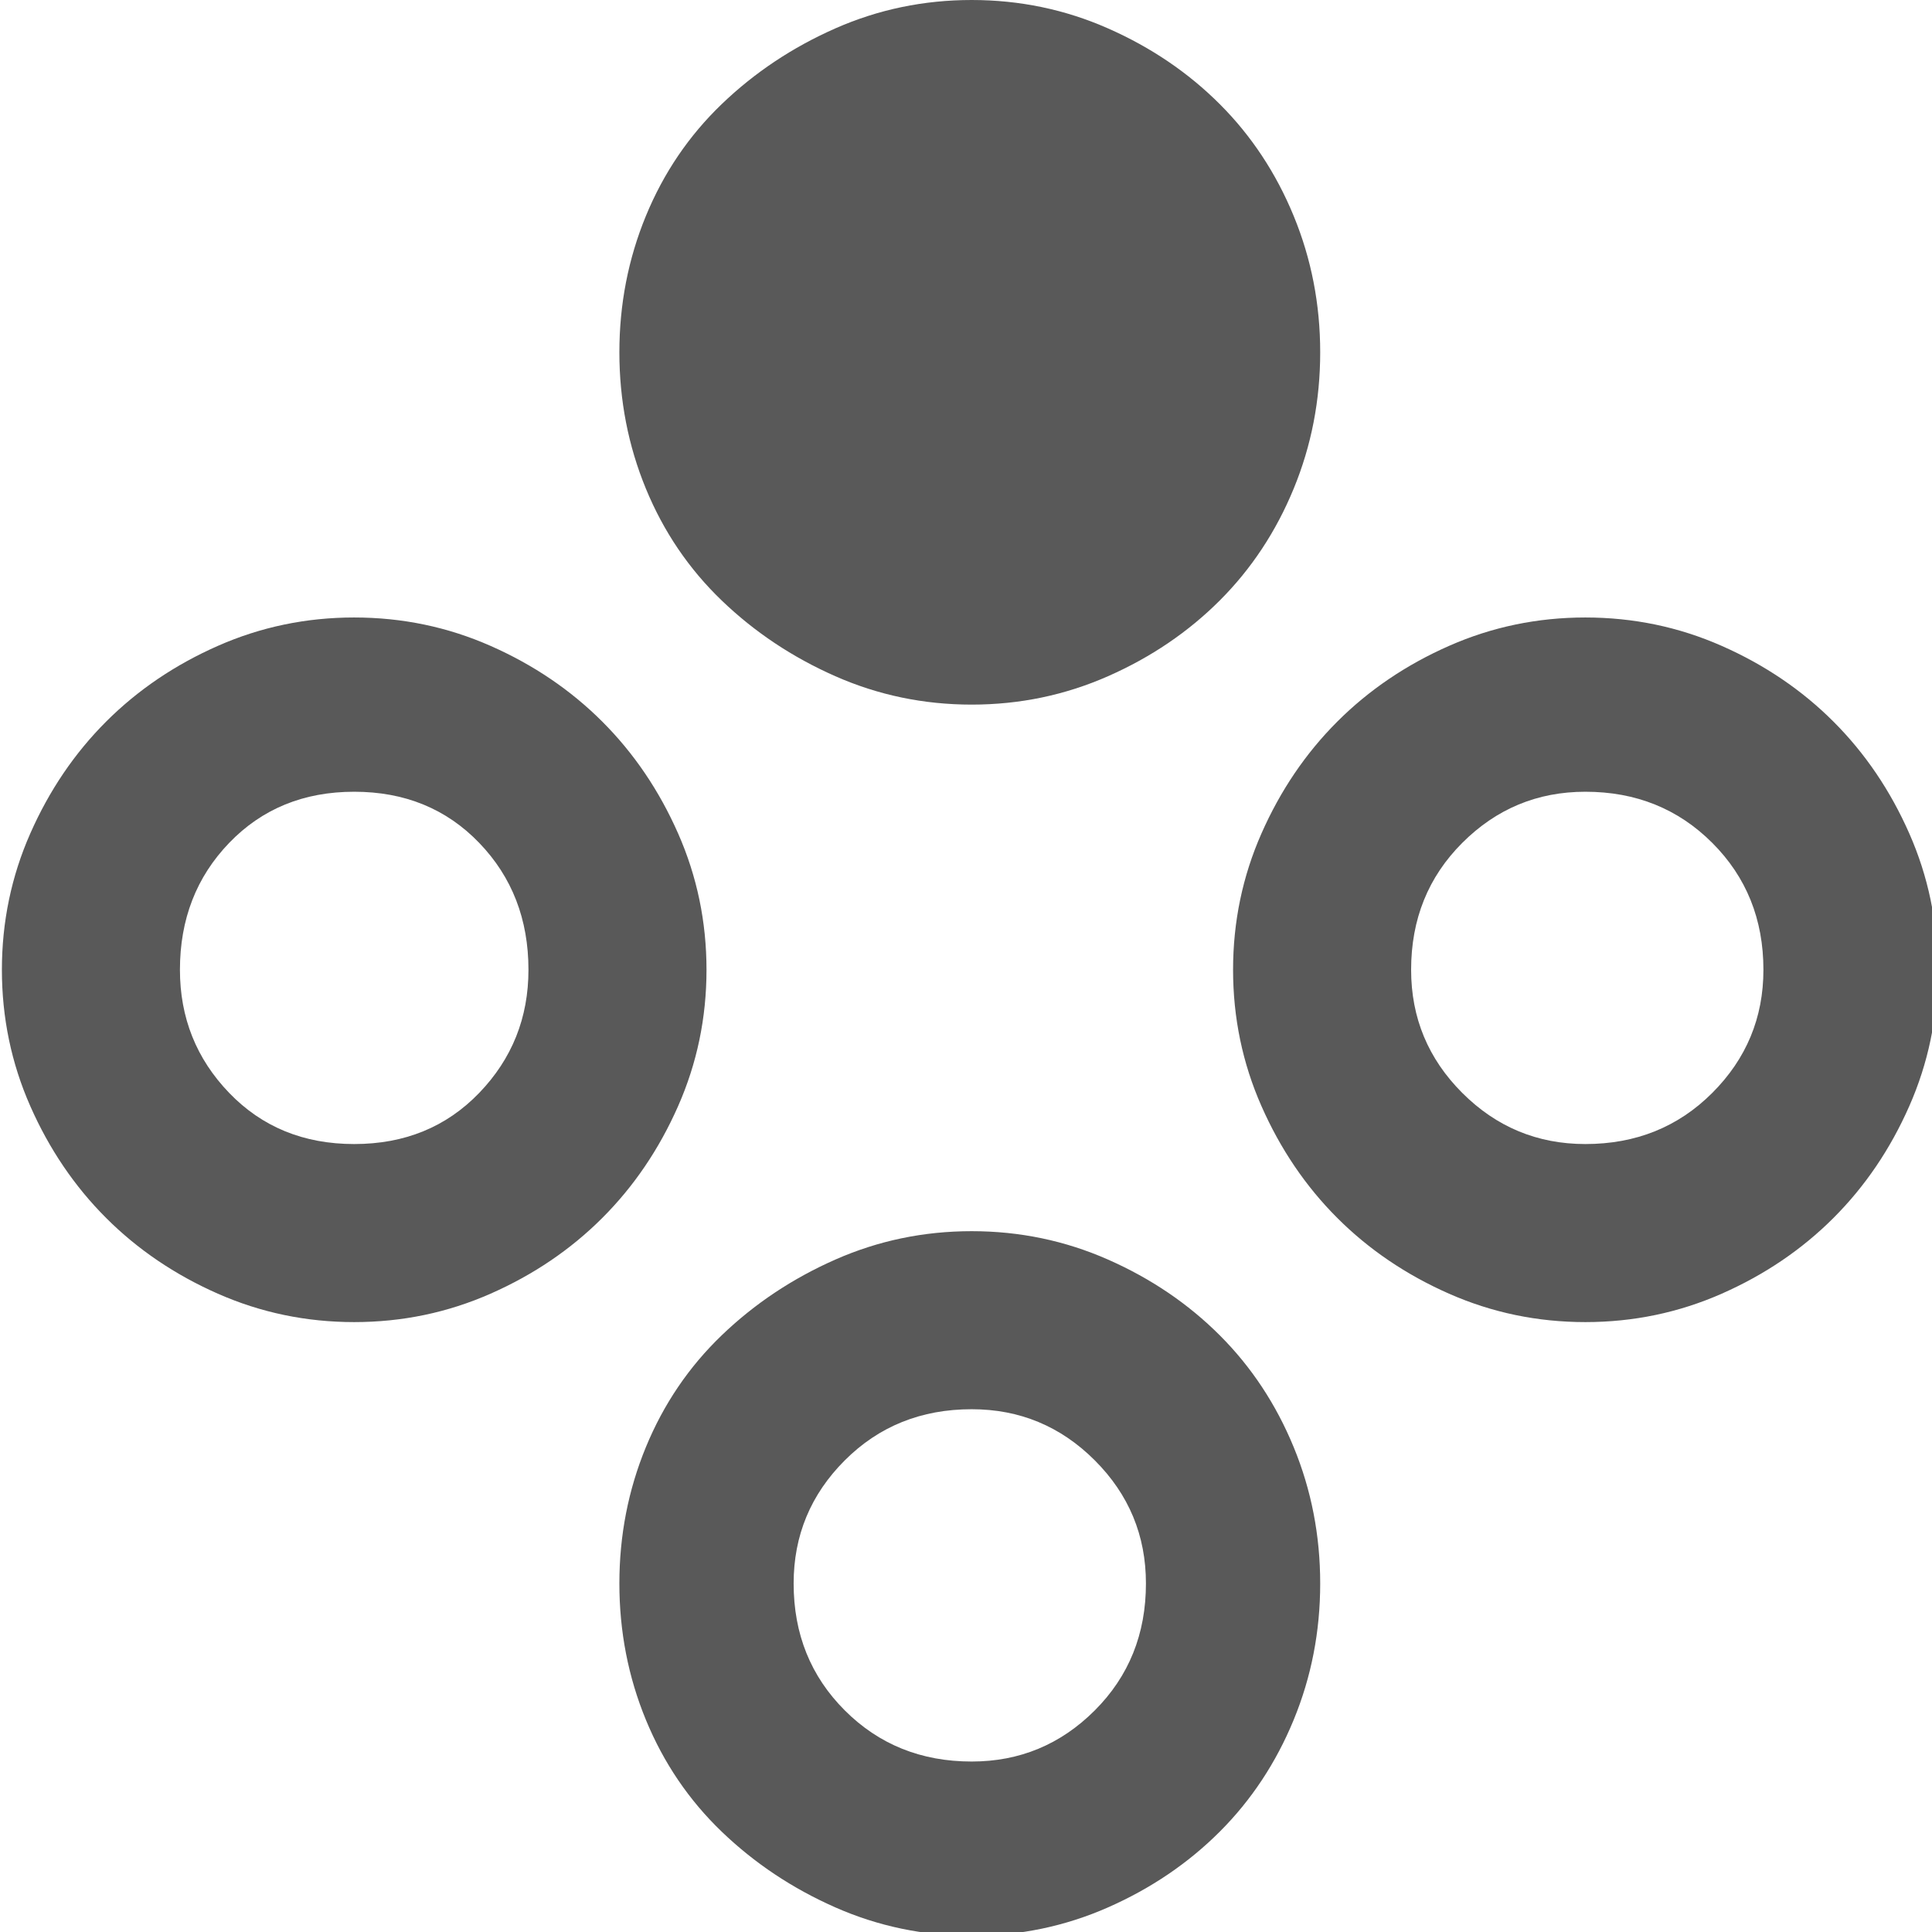 <svg xmlns="http://www.w3.org/2000/svg" version="1.1" xmlns:xlink="http://www.w3.org/1999/xlink" viewBox="0 0 510 510" preserveAspectRatio="xMidYMid">
                    <defs><style>.cls-1{fill:#595959;}</style></defs>
                    <title>example</title>
                    <g id="Layer_2" data-name="Layer 2"><g id="example">
                    <path class="cls-1" d="M256.5 0q-19 0-36 7.5t-30 20-20 29.5-7 36 7 36 20 29.5 30 20 36 7.5 36-7.5 29.5-20 19.5-29.5 7-36-7-36T322 27.5t-29.5-20-36-7.5zm0 325q19 0 36 7.5t29.5 20 19.5 29.5 7 36-7 36-19.5 29.5-29.5 20-36 7.5-36-7.5-30-20-20-29.5-7-36 7-36 20-29.5 30-20 36-7.5zm0 140q19 0 32.5-13.5t13.5-33.5q0-19-13.5-32.5T256.5 372q-20 0-33.5 13.5T209.5 418q0 20 13.5 33.5t33.5 13.5zm-163-302q19 0 36 7.5t29.5 20 20 29.5 7.5 36-7.5 36-20 29.5-29.5 20-36 7.5-36-7.5-29.5-20T8 292 .5 256 8 220t20-29.5 29.5-20 36-7.5zm0 139q20 0 33-13.5t13-32.5q0-20-13-33.5t-33-13.5-33 13.5-13 33.5q0 19 13 32.5t33 13.5zm325-139q19 0 36 7.5t29.5 20 20 29.5 7.5 36-7.5 36-20 29.5-29.5 20-36 7.5-36-7.5-29.5-20-20-29.5-7.5-36 7.5-36 20-29.5 29.5-20 36-7.5zm0 139q20 0 33.5-13.5t13.5-32.5q0-20-13.5-33.5T418.5 209q-19 0-32.5 13.5T372.5 256q0 19 13.5 32.5t32.5 13.5z"></path>
                    </g></g>
                    </svg>